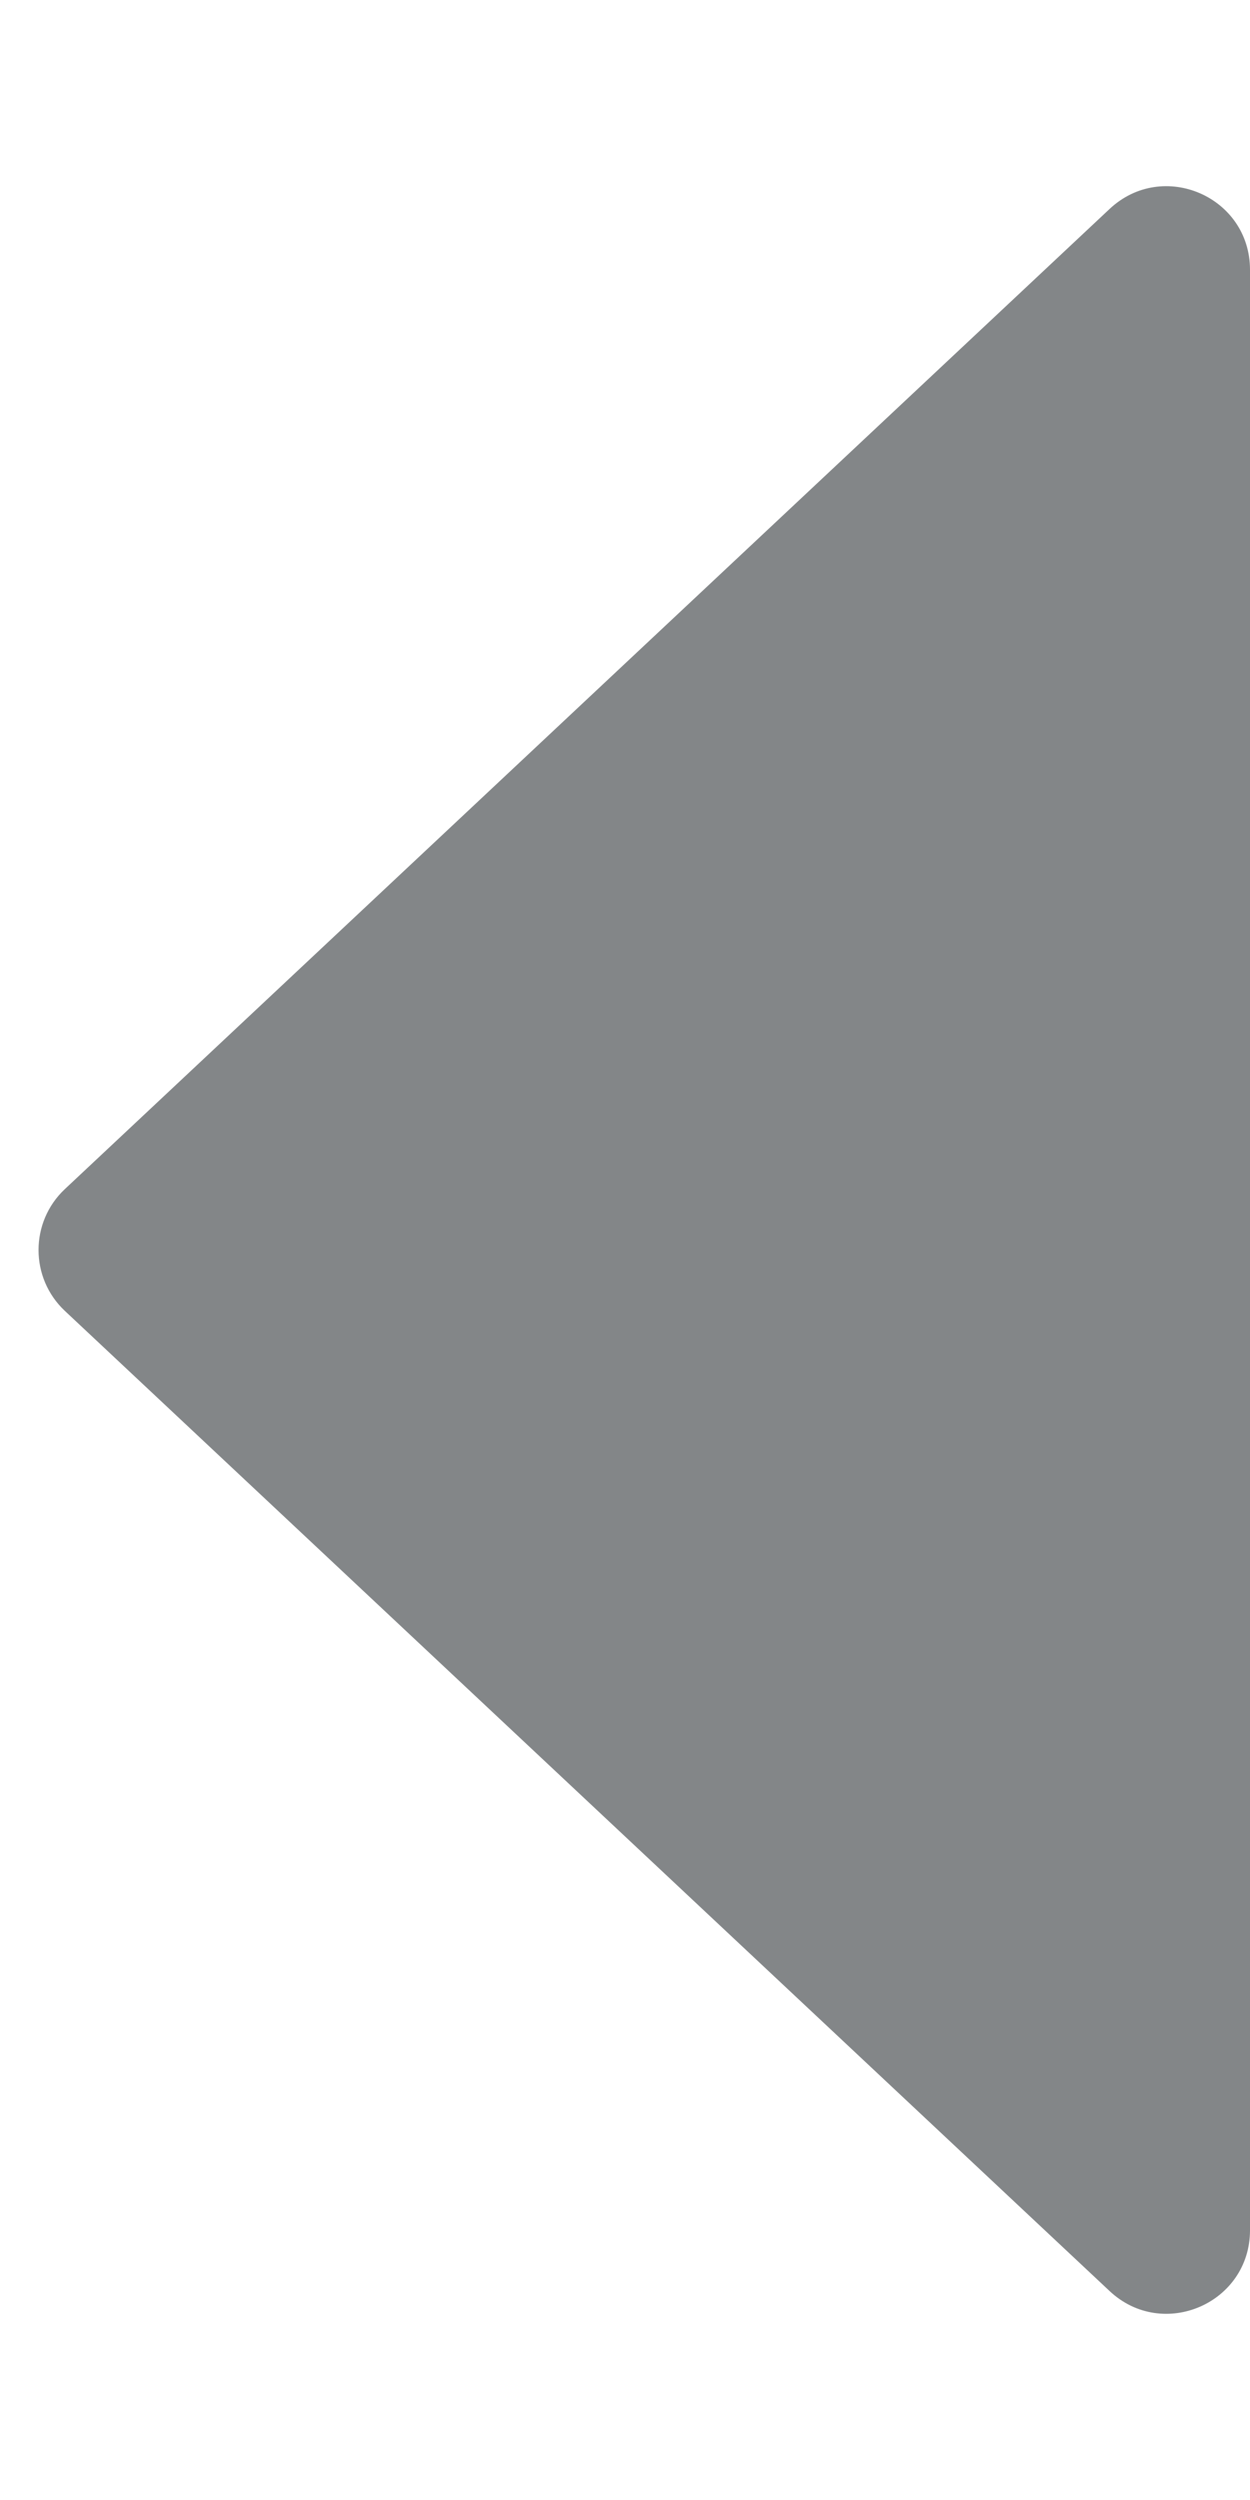 <svg width="6" height="12" viewBox="0 0 6 12" fill="none" xmlns="http://www.w3.org/2000/svg"><path d="M0.311 5.708C0.143 5.866 0.143 6.134 0.311 6.292L5.326 10.997C5.582 11.237 6 11.056 6 10.705L6 1.295C6 0.944 5.582 0.763 5.326 1.003L0.311 5.708Z" fill="#838688"/></svg>
